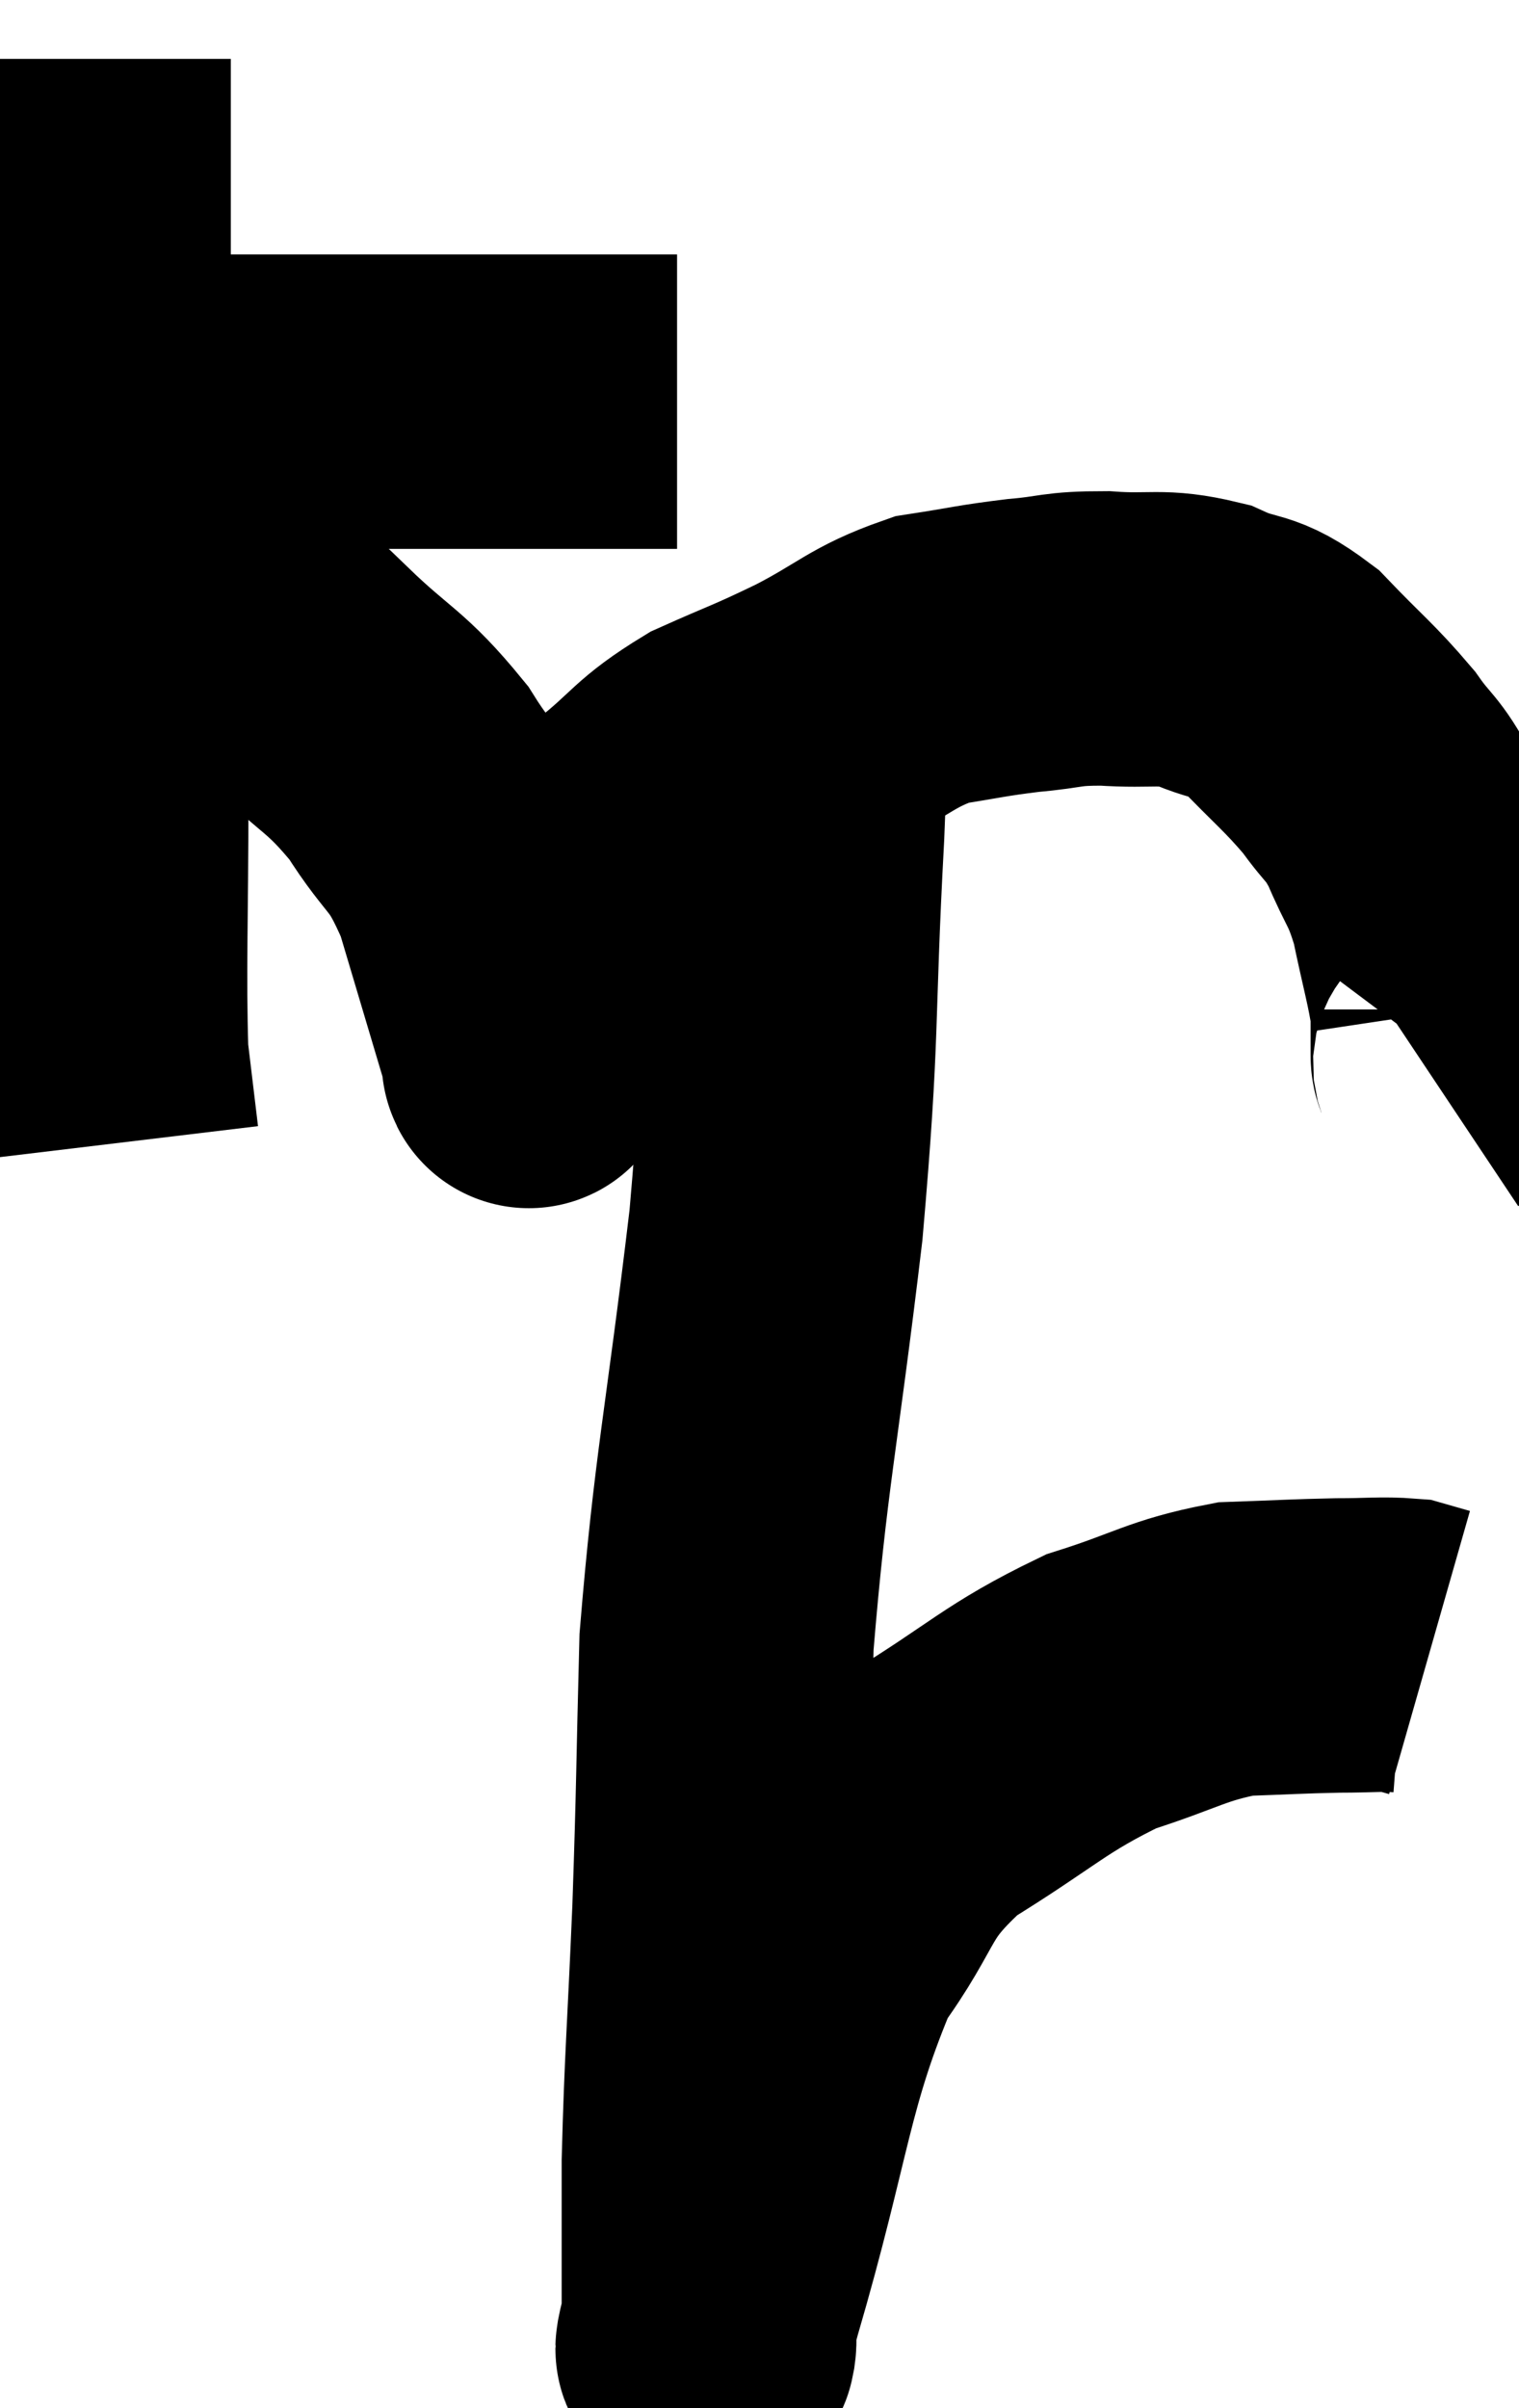 <svg xmlns="http://www.w3.org/2000/svg" viewBox="5.66 2.48 25.8 40.89" width="25.8" height="40.89"><path d="M 6.66 9.3 C 7.2 9.3, 6.945 9.3, 7.74 9.3 C 8.79 9.3, 8.07 9.3, 9.84 9.3 C 12.33 9.3, 13.05 9.3, 14.82 9.3 C 15.87 9.3, 16.335 9.3, 16.92 9.3 L 17.16 9.3" fill="none" stroke="black" stroke-width="5"></path><path d="M 7.08 3.48 C 7.08 4.29, 7.08 3.75, 7.08 5.1 C 7.08 6.99, 7.08 7.335, 7.08 8.88 C 7.08 10.08, 7.005 9.51, 7.08 11.28 C 7.23 13.62, 7.305 13.68, 7.38 15.96 C 7.38 18.18, 7.335 18.915, 7.38 20.4 L 7.56 21.9" fill="none" stroke="black" stroke-width="5"></path><path d="M 7.74 14.1 C 8.19 14.01, 7.86 13.965, 8.64 13.92 C 9.75 13.92, 9.87 13.5, 10.86 13.92 C 11.73 14.76, 11.865 14.7, 12.6 15.6 C 13.2 16.56, 13.29 16.335, 13.8 17.52 C 14.22 18.93, 14.43 19.635, 14.64 20.34 C 14.64 20.34, 14.64 20.34, 14.64 20.34 C 14.64 20.34, 14.625 20.355, 14.64 20.34 C 14.67 20.31, 14.595 20.745, 14.7 20.28 C 14.88 19.38, 14.64 19.395, 15.06 18.48 C 15.72 17.55, 15.675 17.385, 16.38 16.62 C 17.13 16.02, 17.07 15.915, 17.88 15.42 C 18.75 15.03, 18.72 15.075, 19.62 14.64 C 20.55 14.16, 20.625 13.98, 21.48 13.68 C 22.26 13.56, 22.305 13.53, 23.04 13.44 C 23.73 13.38, 23.655 13.32, 24.42 13.32 C 25.26 13.38, 25.35 13.26, 26.1 13.44 C 26.76 13.74, 26.76 13.545, 27.42 14.04 C 28.08 14.73, 28.23 14.82, 28.74 15.42 C 29.1 15.93, 29.13 15.825, 29.46 16.44 C 29.76 17.16, 29.82 17.085, 30.06 17.88 C 30.24 18.75, 30.33 19.02, 30.42 19.62 C 30.42 19.95, 30.42 20.085, 30.42 20.28 C 30.42 20.34, 30.42 20.31, 30.42 20.4 C 30.42 20.52, 30.51 20.52, 30.42 20.64 L 30.06 20.88" fill="none" stroke="black" stroke-width="5"></path><path d="M 19.2 14.64 C 19.2 15.63, 19.29 14.46, 19.2 16.62 C 19.02 19.95, 19.14 19.845, 18.84 23.28 C 18.42 26.82, 18.24 27.45, 18 30.36 C 17.94 32.64, 17.955 32.715, 17.88 34.92 C 17.79 37.05, 17.745 37.455, 17.7 39.18 C 17.7 40.5, 17.7 41.085, 17.7 41.82 C 17.7 41.97, 17.7 42.045, 17.7 42.12 C 17.7 42.12, 17.7 42.12, 17.7 42.12 C 17.7 42.12, 17.7 42.12, 17.7 42.12 C 17.7 42.12, 17.7 42.075, 17.7 42.12 C 17.7 42.21, 17.67 42.465, 17.7 42.3 C 17.76 41.88, 17.355 43.155, 17.82 41.46 C 18.69 38.49, 18.66 37.635, 19.56 35.52 C 20.49 34.26, 20.22 34.08, 21.42 33 C 22.89 32.1, 23.055 31.83, 24.36 31.2 C 25.5 30.84, 25.635 30.675, 26.64 30.48 C 27.51 30.45, 27.66 30.435, 28.38 30.42 C 28.95 30.42, 29.13 30.39, 29.52 30.42 L 29.94 30.54" fill="none" stroke="black" stroke-width="5"></path></svg>